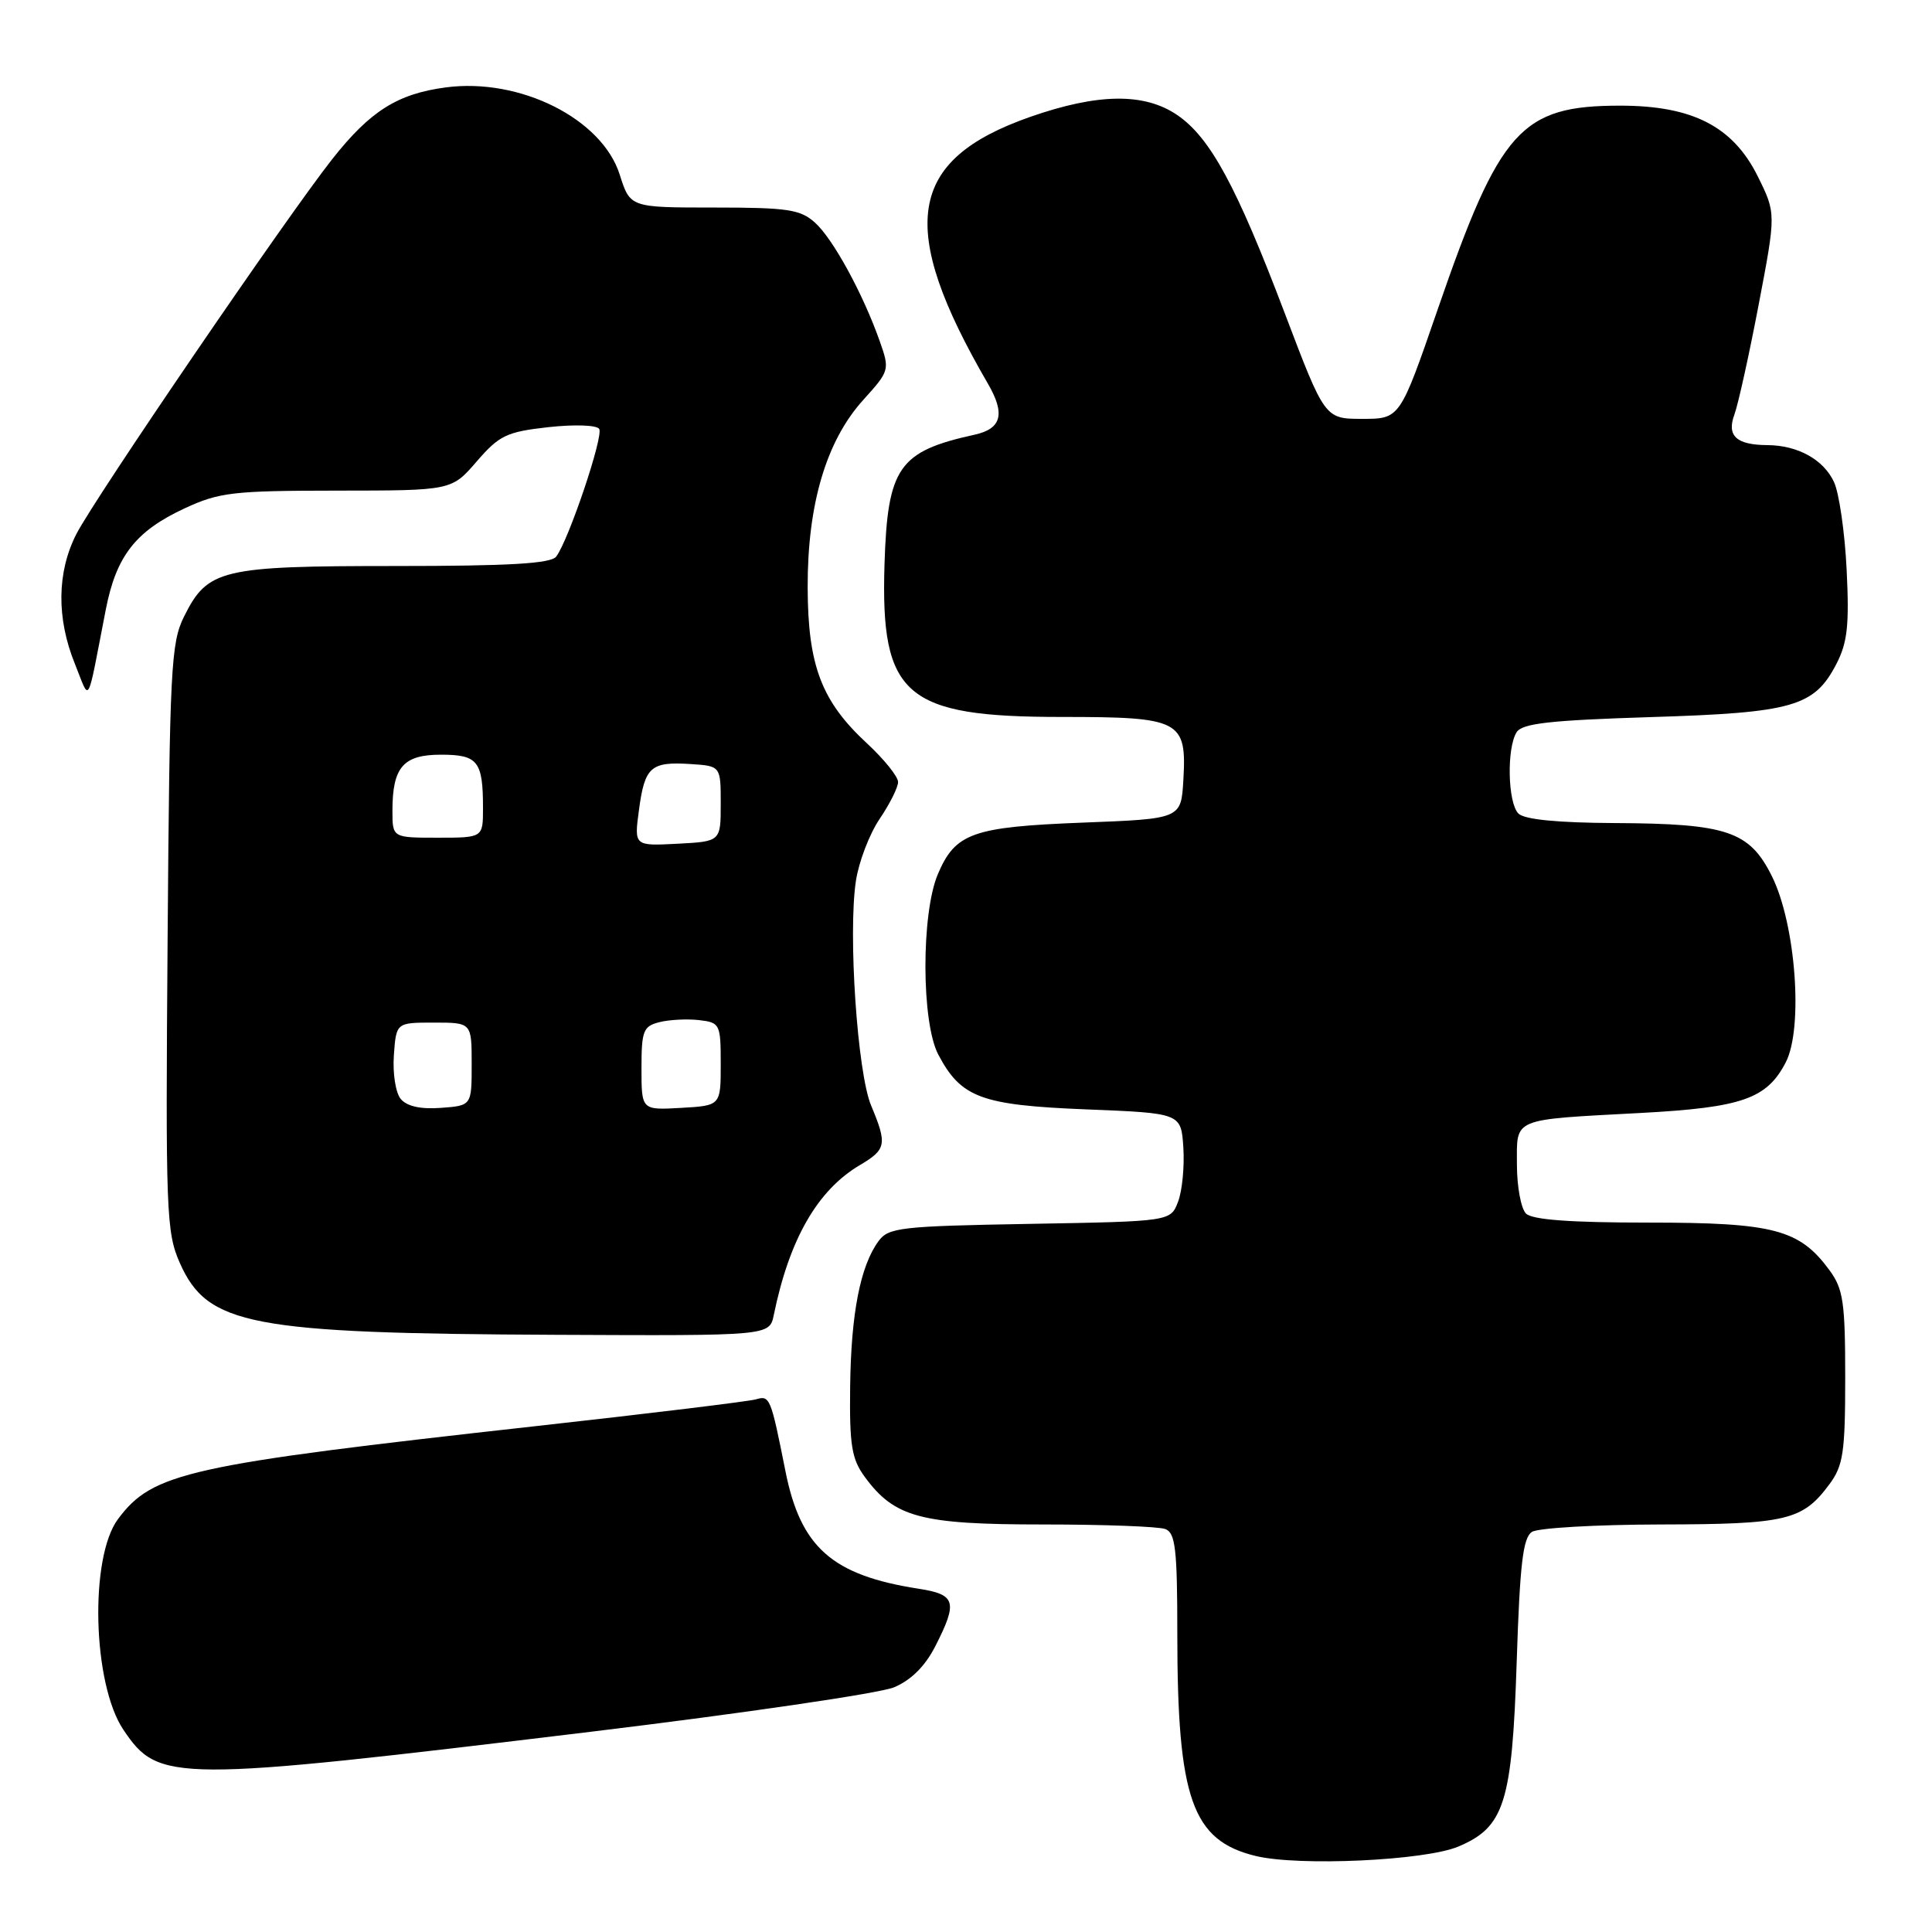 <?xml version="1.0" encoding="UTF-8" standalone="no"?>
<!DOCTYPE svg PUBLIC "-//W3C//DTD SVG 1.1//EN" "http://www.w3.org/Graphics/SVG/1.1/DTD/svg11.dtd" >
<svg xmlns="http://www.w3.org/2000/svg" xmlns:xlink="http://www.w3.org/1999/xlink" version="1.1" viewBox="0 0 256 256">
 <g >
 <path fill="currentColor"
d=" M 193.21 244.69 C 199.34 242.12 200.36 238.91 200.97 220.21 C 201.39 207.23 201.80 203.73 203.00 202.98 C 203.82 202.46 211.47 202.02 220.00 202.00 C 236.73 201.97 238.85 201.47 242.40 196.68 C 244.24 194.20 244.50 192.47 244.50 182.50 C 244.50 172.60 244.24 170.79 242.43 168.33 C 238.45 162.90 235.06 162.00 218.45 162.00 C 208.08 162.00 203.03 161.63 202.20 160.80 C 201.54 160.14 201.00 157.22 201.00 154.32 C 201.00 148.05 200.16 148.40 217.46 147.47 C 230.83 146.75 234.12 145.60 236.62 140.77 C 238.97 136.23 237.95 122.48 234.79 116.11 C 231.82 110.13 228.86 109.13 213.95 109.06 C 206.37 109.02 201.99 108.59 201.20 107.80 C 199.78 106.38 199.63 99.14 200.96 97.02 C 201.70 95.85 205.39 95.44 218.70 95.02 C 237.58 94.44 240.39 93.63 243.32 88.00 C 244.80 85.14 245.05 82.85 244.69 75.50 C 244.45 70.55 243.69 65.31 243.01 63.86 C 241.62 60.89 238.22 59.01 234.20 58.98 C 230.07 58.96 228.77 57.75 229.82 54.92 C 230.31 53.59 231.76 47.05 233.03 40.38 C 235.34 28.27 235.34 28.27 232.92 23.38 C 229.64 16.76 224.27 14.00 214.69 14.00 C 201.53 14.00 198.74 17.12 190.50 41.00 C 185.50 55.50 185.50 55.50 180.52 55.50 C 175.55 55.50 175.55 55.50 170.25 41.54 C 163.85 24.66 160.36 18.23 156.00 15.25 C 151.64 12.27 145.48 12.35 136.50 15.49 C 120.21 21.20 118.81 30.03 130.91 50.85 C 133.23 54.85 132.72 56.81 129.14 57.60 C 119.07 59.81 117.60 61.92 117.20 74.82 C 116.67 92.22 119.90 95.00 140.68 95.00 C 156.43 95.00 157.26 95.43 156.80 103.37 C 156.50 108.50 156.50 108.50 143.50 109.00 C 128.85 109.57 126.59 110.38 124.27 115.83 C 122.05 121.08 122.08 135.48 124.33 139.74 C 127.35 145.46 130.01 146.44 143.95 147.00 C 156.50 147.50 156.50 147.50 156.80 152.06 C 156.96 154.57 156.65 157.80 156.10 159.23 C 155.11 161.84 155.11 161.84 136.47 162.17 C 119.30 162.47 117.72 162.65 116.40 164.47 C 113.99 167.77 112.77 174.04 112.65 183.70 C 112.55 191.52 112.85 193.33 114.59 195.70 C 118.53 201.07 121.99 202.00 138.17 202.00 C 146.24 202.00 153.55 202.27 154.42 202.61 C 155.75 203.12 156.00 205.30 156.00 216.47 C 156.00 238.35 157.96 243.89 166.40 245.93 C 172.14 247.31 188.77 246.54 193.21 244.69 Z  M 78.27 229.47 C 98.49 227.02 116.57 224.37 118.46 223.58 C 120.72 222.63 122.58 220.79 123.94 218.12 C 126.93 212.25 126.65 211.28 121.75 210.52 C 110.26 208.74 106.08 205.05 104.07 194.91 C 102.13 185.17 102.01 184.87 100.17 185.42 C 99.25 185.69 86.12 187.29 70.99 188.97 C 24.76 194.11 20.24 195.12 15.64 201.28 C 11.84 206.37 12.26 223.12 16.35 229.20 C 21.04 236.18 22.77 236.18 78.27 229.47 Z  M 102.53 174.25 C 104.59 164.19 108.32 157.70 113.94 154.38 C 117.45 152.30 117.58 151.63 115.42 146.47 C 113.61 142.13 112.36 123.72 113.41 116.74 C 113.79 114.20 115.21 110.50 116.55 108.52 C 117.90 106.53 119.00 104.33 119.00 103.62 C 119.00 102.90 117.15 100.61 114.89 98.51 C 108.85 92.93 107.05 88.20 107.02 77.84 C 106.99 66.82 109.48 58.43 114.37 53.01 C 117.88 49.13 117.91 49.01 116.57 45.21 C 114.36 38.94 110.38 31.64 107.99 29.50 C 106.05 27.75 104.36 27.50 94.64 27.50 C 83.50 27.50 83.50 27.50 82.12 23.15 C 79.78 15.74 68.90 10.28 59.08 11.58 C 52.67 12.43 49.07 14.70 44.05 21.05 C 38.01 28.70 12.56 65.99 10.11 70.78 C 7.54 75.83 7.47 81.92 9.93 87.98 C 11.98 93.05 11.44 94.00 14.01 80.81 C 15.39 73.69 17.95 70.40 24.42 67.38 C 29.05 65.23 30.83 65.02 44.67 65.01 C 59.84 65.00 59.84 65.00 63.17 61.14 C 66.16 57.68 67.13 57.22 72.67 56.60 C 76.16 56.22 79.08 56.32 79.40 56.84 C 79.99 57.80 75.35 71.57 73.70 73.75 C 73.00 74.68 67.50 75.00 52.33 75.00 C 29.27 75.00 27.51 75.42 24.38 81.71 C 22.65 85.19 22.48 88.65 22.21 124.26 C 21.93 160.59 22.03 163.28 23.82 167.33 C 27.49 175.62 33.11 176.69 73.73 176.87 C 101.96 177.00 101.96 177.00 102.53 174.25 Z  M 53.10 145.62 C 52.42 144.80 52.02 142.23 52.19 139.82 C 52.50 135.50 52.50 135.50 57.50 135.50 C 62.50 135.50 62.50 135.50 62.50 141.00 C 62.50 146.50 62.50 146.50 58.41 146.80 C 55.73 147.00 53.91 146.59 53.10 145.62 Z  M 85.00 141.57 C 85.00 136.58 85.23 135.98 87.38 135.44 C 88.69 135.11 91.05 134.99 92.63 135.17 C 95.40 135.49 95.50 135.69 95.50 141.00 C 95.50 146.50 95.50 146.50 90.25 146.80 C 85.00 147.10 85.00 147.10 85.00 141.57 Z  M 84.67 107.30 C 85.43 101.60 86.23 100.90 91.50 101.24 C 95.50 101.50 95.50 101.50 95.50 106.50 C 95.50 111.50 95.50 111.50 89.76 111.80 C 84.02 112.10 84.02 112.10 84.67 107.30 Z  M 52.00 107.43 C 52.00 101.65 53.43 100.00 58.43 100.00 C 63.33 100.00 64.00 100.86 64.00 107.08 C 64.00 111.00 64.00 111.00 58.00 111.00 C 52.00 111.00 52.00 111.00 52.00 107.43 Z "/>
</g>
</svg>